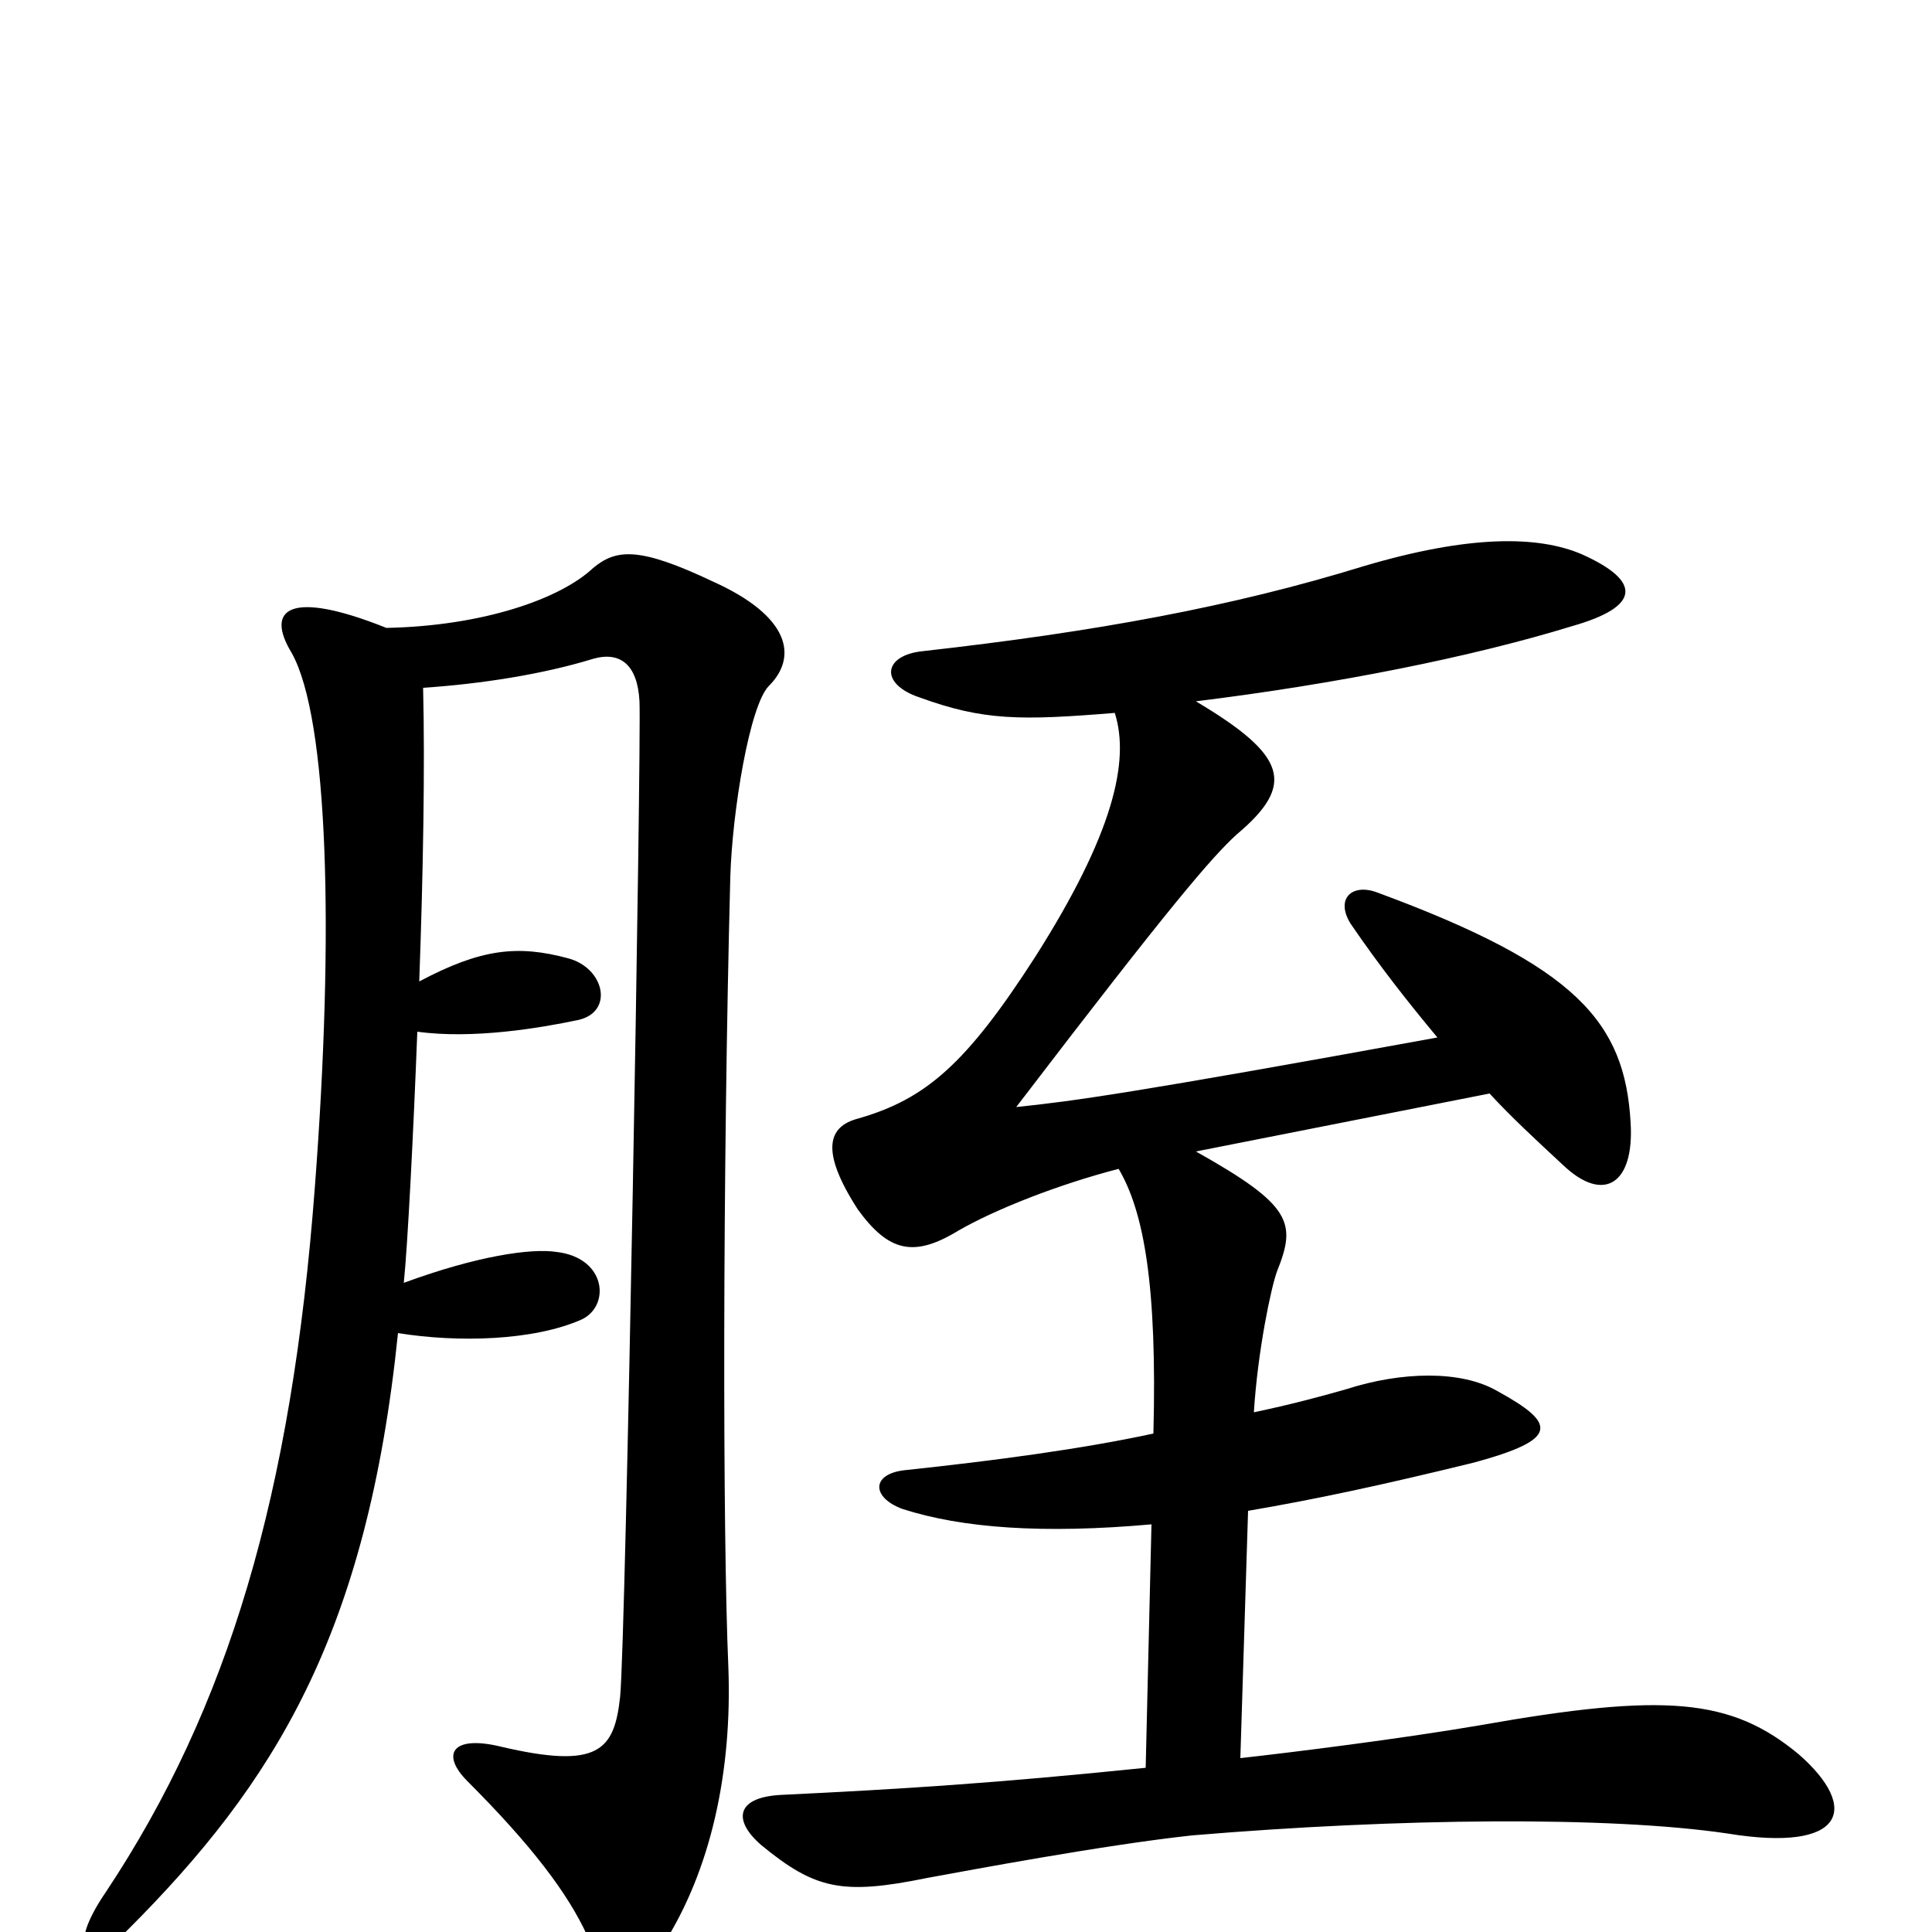 <svg xmlns="http://www.w3.org/2000/svg" viewBox="0 -1000 1000 1000">
	<path fill="#000000" d="M217 -492C219 -547 220 -603 219 -644C249 -646 281 -651 307 -659C321 -663 330 -656 331 -637C332 -612 324 -155 321 -122C318 -94 310 -84 259 -96C234 -102 228 -92 242 -78C275 -45 294 -20 304 2C317 28 331 27 343 7C368 -32 379 -83 377 -137C374 -206 374 -392 378 -546C379 -580 388 -635 398 -645C413 -660 409 -681 369 -699C331 -717 319 -716 307 -706C290 -690 250 -676 200 -675C150 -695 137 -685 151 -662C170 -628 173 -517 163 -386C151 -226 118 -116 55 -21C33 11 46 19 66 -1C142 -77 190 -154 206 -310C237 -305 276 -306 301 -317C316 -324 314 -349 288 -352C275 -354 247 -350 209 -336C211 -355 214 -414 216 -466C245 -462 280 -468 299 -472C318 -476 313 -499 294 -504C268 -511 249 -509 217 -492ZM744 -463C585 -434 555 -430 526 -427C607 -533 627 -556 640 -568C671 -594 666 -609 619 -637C692 -646 762 -660 814 -676C849 -686 850 -699 819 -713C796 -723 760 -723 706 -707C638 -686 567 -673 478 -663C457 -661 455 -646 476 -639C509 -627 528 -627 577 -631C585 -606 576 -568 536 -505C500 -449 479 -431 444 -421C429 -417 424 -405 444 -374C460 -352 473 -349 496 -363C515 -374 548 -387 579 -395C592 -373 599 -335 597 -258C560 -250 515 -244 468 -239C451 -237 451 -225 467 -219C498 -209 540 -206 596 -211L593 -85C515 -77 467 -74 405 -71C381 -70 379 -58 394 -45C422 -22 436 -19 480 -28C502 -32 571 -45 617 -50C724 -59 833 -60 894 -51C955 -41 963 -64 931 -92C896 -121 862 -124 766 -107C725 -100 669 -93 642 -90L646 -218C681 -224 714 -231 763 -243C807 -255 806 -263 775 -280C756 -291 725 -290 697 -281C683 -277 668 -273 649 -269C651 -301 658 -334 661 -342C671 -367 669 -376 619 -404L771 -434C782 -422 795 -410 809 -397C830 -377 846 -387 844 -419C841 -471 816 -500 713 -538C700 -543 691 -535 699 -522C714 -500 729 -481 744 -463Z"/>
</svg>